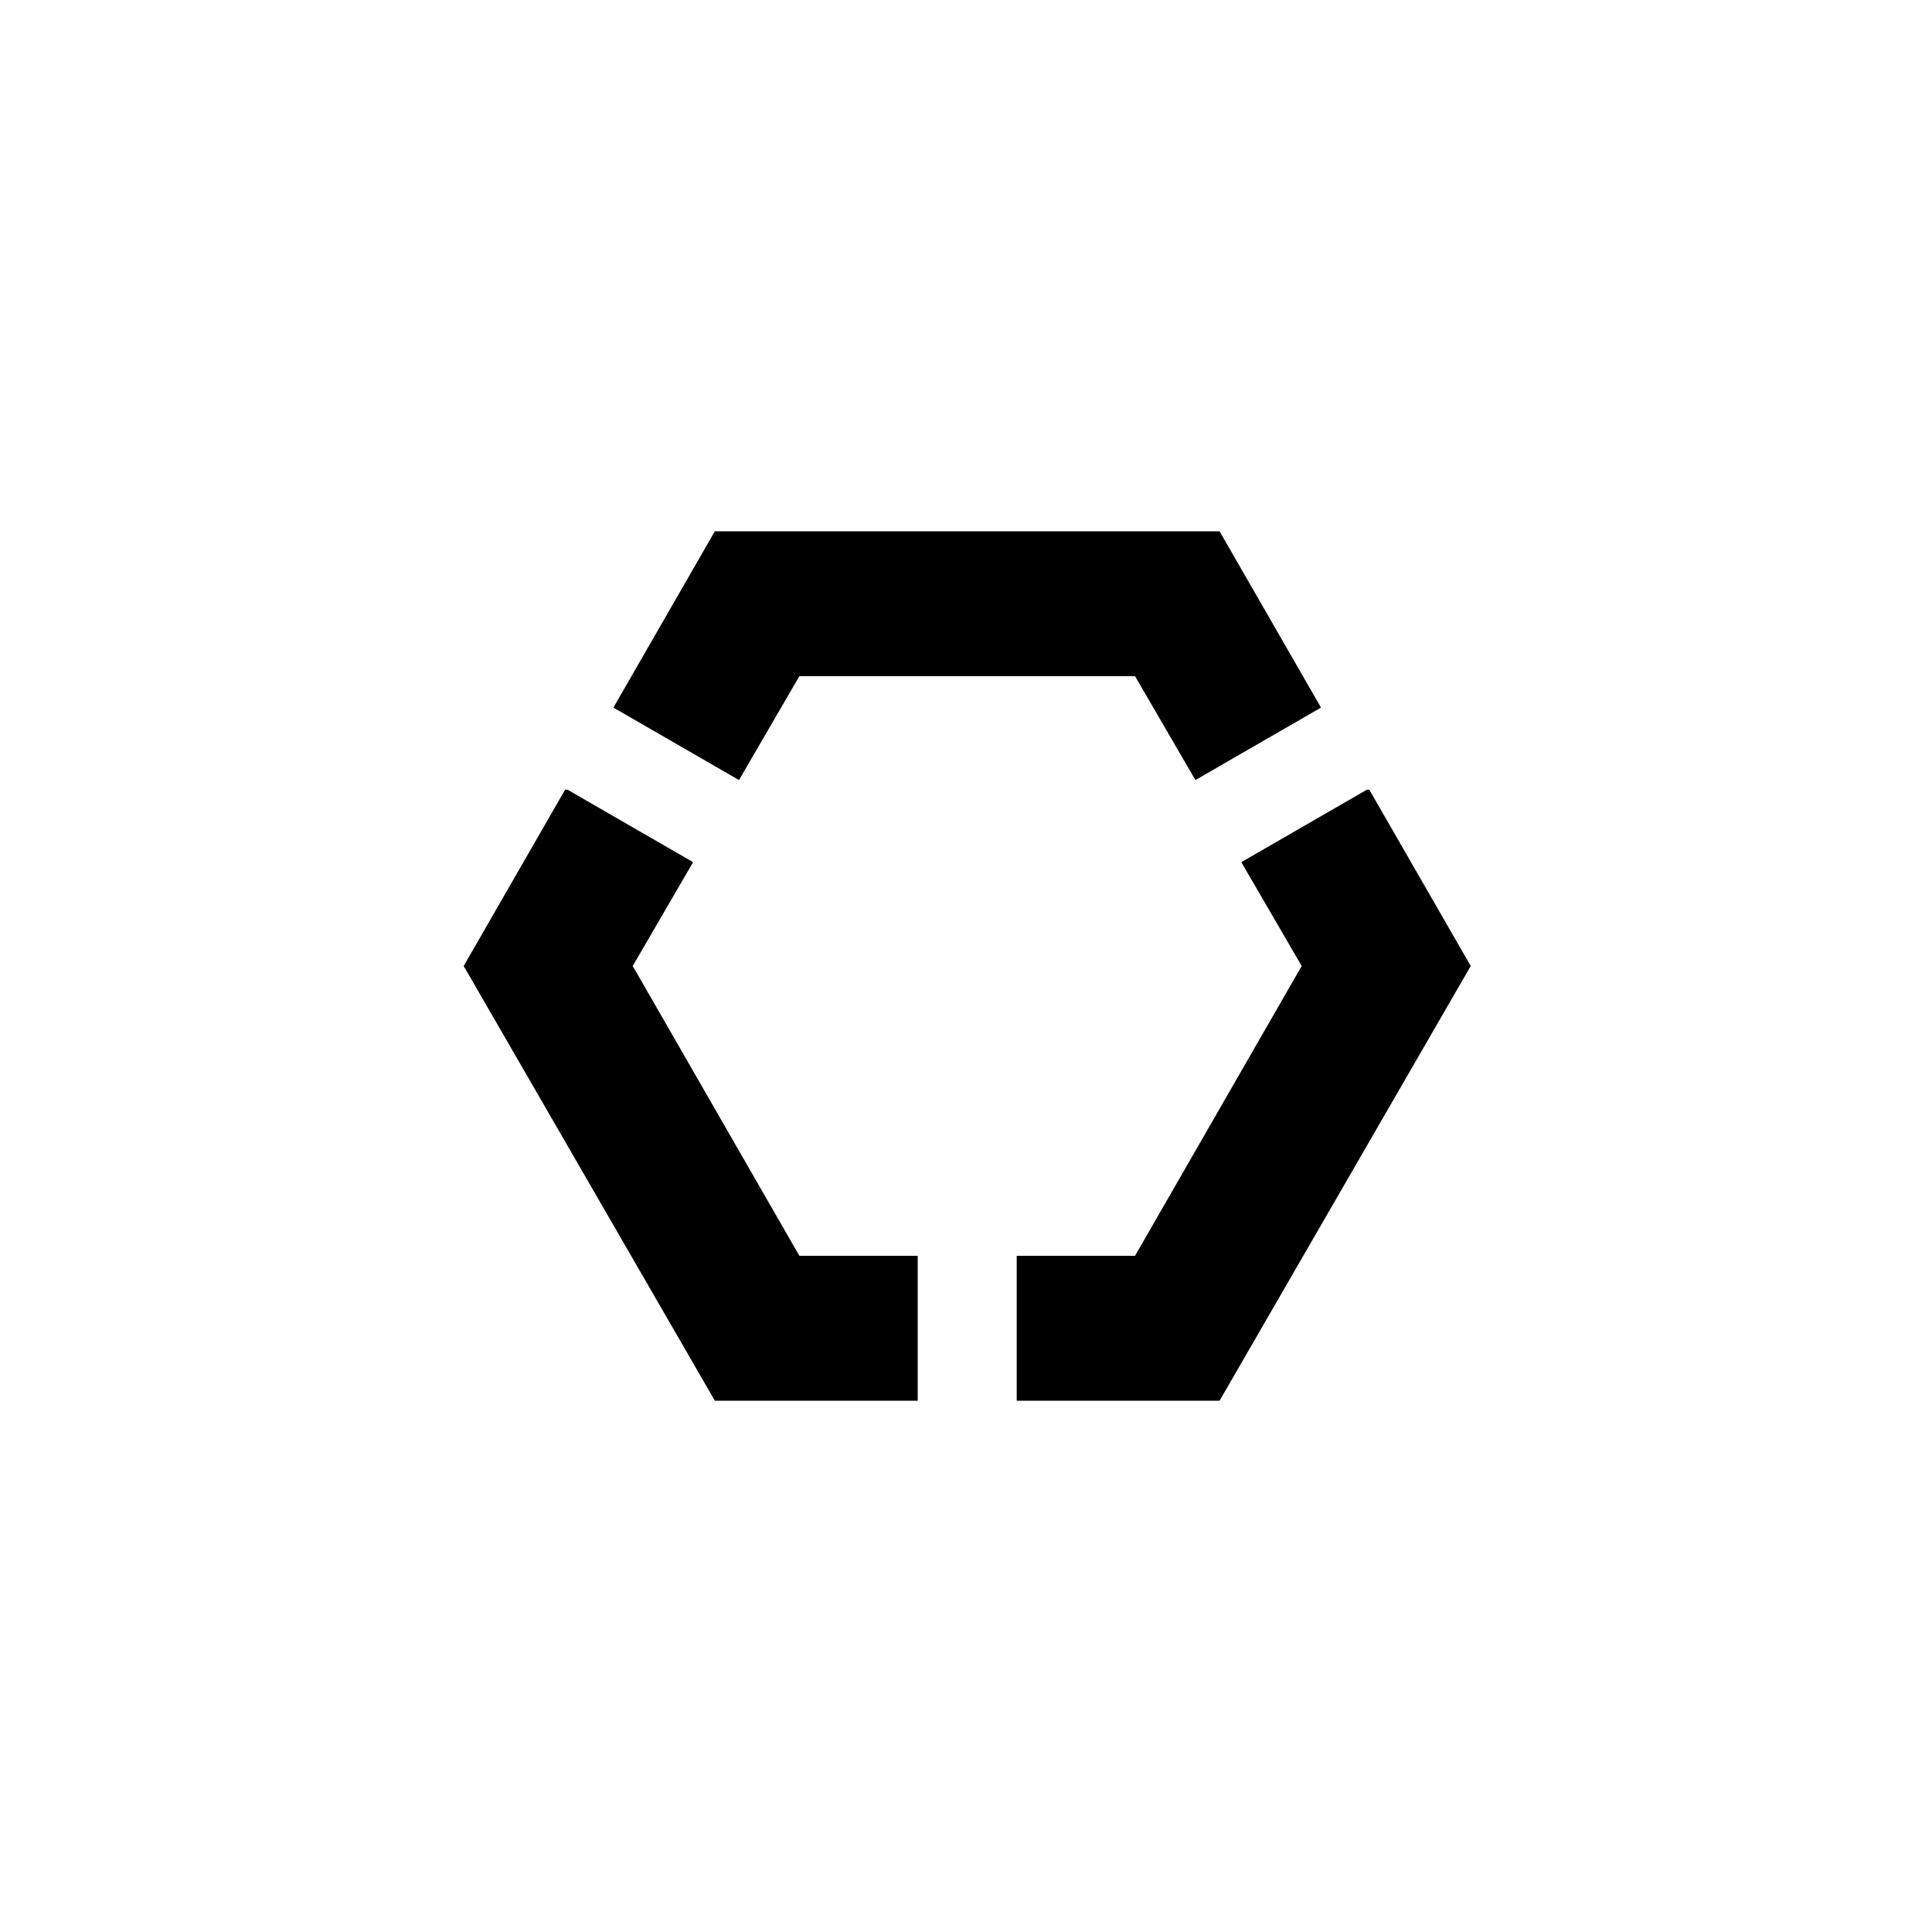 <?xml version="1.0" encoding="UTF-8"?>
<?xml-stylesheet href="common.css" type="text/css"?>
<svg xmlns="http://www.w3.org/2000/svg" version="1.1" width="80" height="80">
	<g transform="scale(0.5,0.5)">
		<g filter="url(common.filters#shining)">
			<g transform="scale(2,2)">
				<path class="armor" d="m 29.6,22 -4.2,7.3 5.2,3 2.5,-4.3 13.9,0 2.5,4.3 5.2,-3 -4.2,-7.3 -20.8,0 z m -6.2,10.7 -4.2,7.3 10.4,18 8.4,0 0,-6 -4.9,0 -6.9,-12 2.5,-4.3 -5.2,-3 z m 33.2,0 -5.2,3 2.5,4.3 -6.9,12 -4.9,0 0,6 8.4,0 10.4,-18 -4.2,-7.3 z"/>
			</g>
		</g>
	</g>
</svg>
